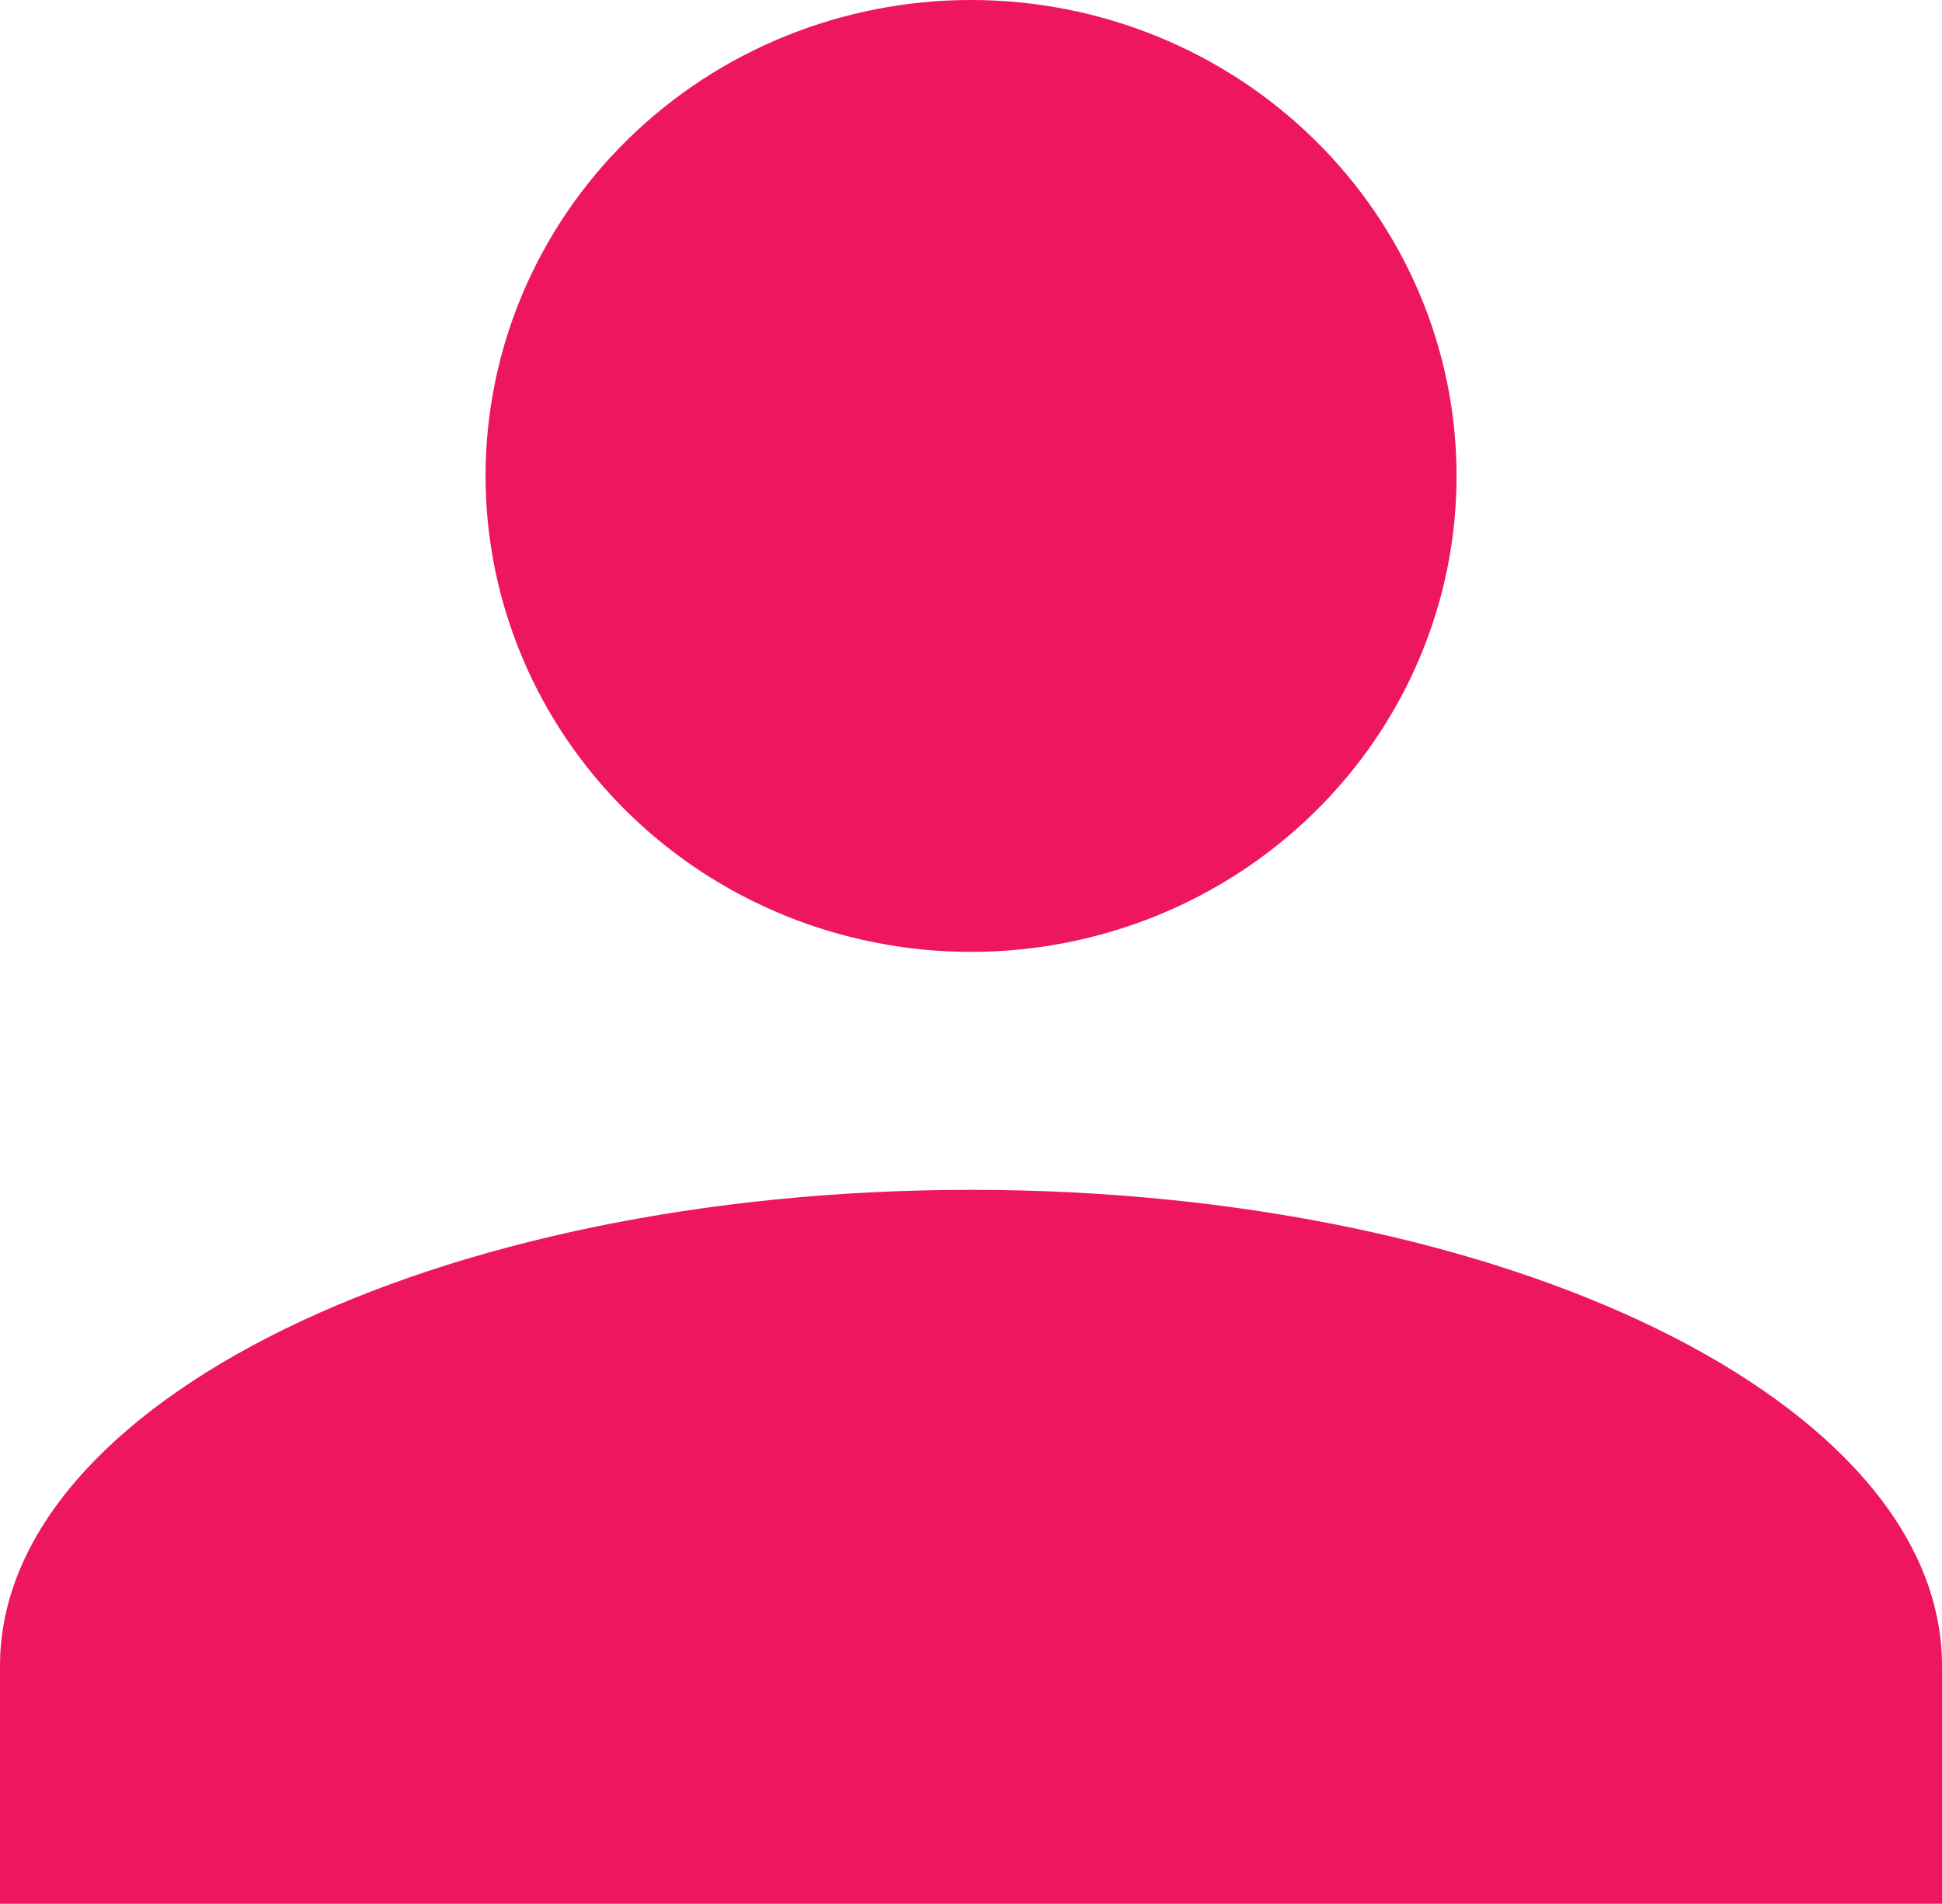<svg width="16.322" height="16" viewBox="0 0 16.322 16" fill="none" xmlns="http://www.w3.org/2000/svg" xmlns:xlink="http://www.w3.org/1999/xlink">
	<desc>
			Created with Pixso.
	</desc>
	<defs/>
	<path id="Vector" d="M8.161 0C9.243 0 10.281 0.421 11.046 1.172C11.812 1.922 12.242 2.939 12.242 4C12.242 5.061 11.812 6.078 11.046 6.828C10.281 7.579 9.243 8 8.161 8C7.079 8 6.041 7.579 5.276 6.828C4.511 6.078 4.081 5.061 4.081 4C4.081 2.939 4.511 1.922 5.276 1.172C6.041 0.421 7.079 0 8.161 0ZM8.161 10C12.67 10 16.322 11.79 16.322 14L16.322 16L0 16L0 14C0 11.79 3.652 10 8.161 10Z" fill="#ED165F" fill-opacity="1" fill-rule="nonzero"/>
</svg>
